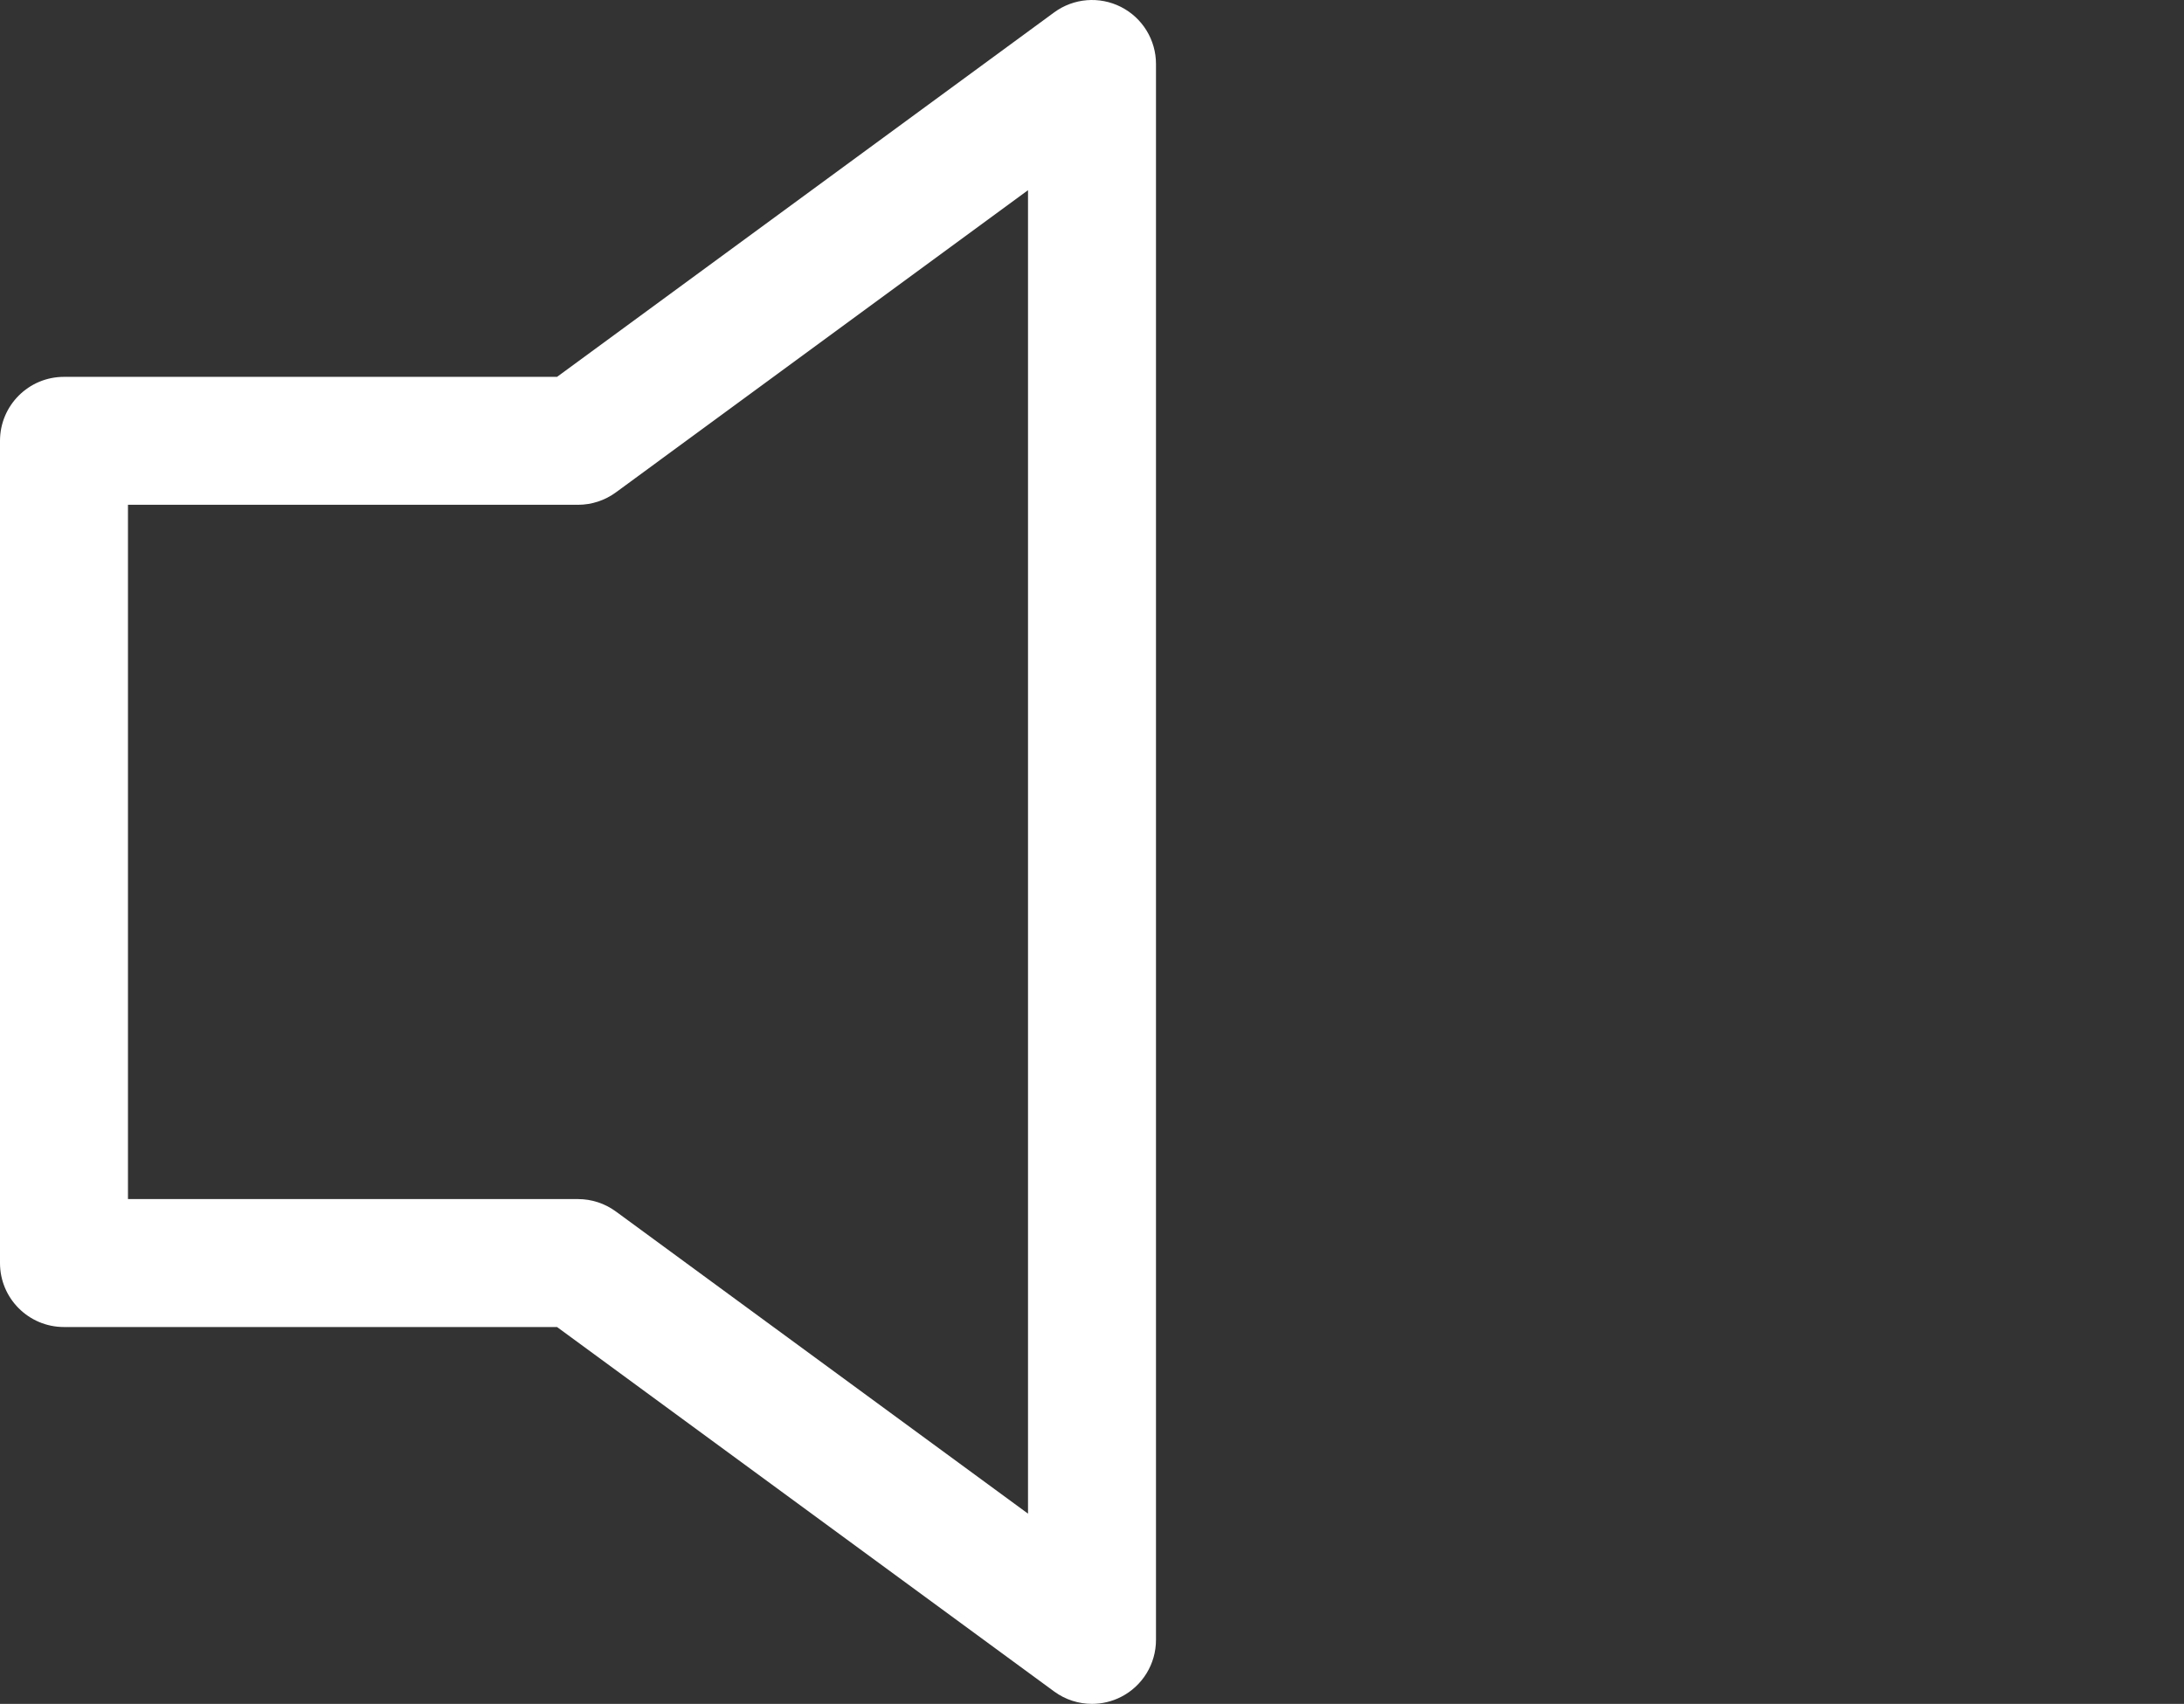 <?xml version="1.0" encoding="utf-8"?>
<!-- Generator: Adobe Illustrator 16.0.0, SVG Export Plug-In . SVG Version: 6.00 Build 0)  -->
<!DOCTYPE svg PUBLIC "-//W3C//DTD SVG 1.1//EN" "http://www.w3.org/Graphics/SVG/1.1/DTD/svg11.dtd">
<svg version="1.1" id="Capa_1" xmlns="http://www.w3.org/2000/svg" xmlns:xlink="http://www.w3.org/1999/xlink" x="0px" y="0px"
	 width="612px" height="477.569px" viewBox="0 157.215 612 477.569" enable-background="new 0 157.215 612 477.569" fill="white"
	 xml:space="preserve">
<rect x="0" y="157.215" width="612" height="477.569" fill="#333333" stroke="none"/>
<g>
	<g>
		<path d="M314.104,159.152c-6.026-3.055-13.258-2.461-18.707,1.535L156.096,262.841H17.93c-9.902,0-17.93,8.028-17.93,17.93
			v230.459c0,9.9,8.028,17.93,17.93,17.93h138.166l139.302,102.152c3.134,2.301,6.858,3.473,10.604,3.473
			c2.766,0,5.543-0.641,8.104-1.938c6.026-3.055,9.825-9.236,9.825-15.992V175.146C323.931,168.389,320.132,162.207,314.104,159.152
			z M288.07,581.471L172.568,496.77c-3.075-2.256-6.789-3.471-10.604-3.471H35.859V298.7h126.105c3.813,0,7.528-1.217,10.604-3.471
			l115.502-84.703V581.471z"/>
	</g>
</g>
</svg>

